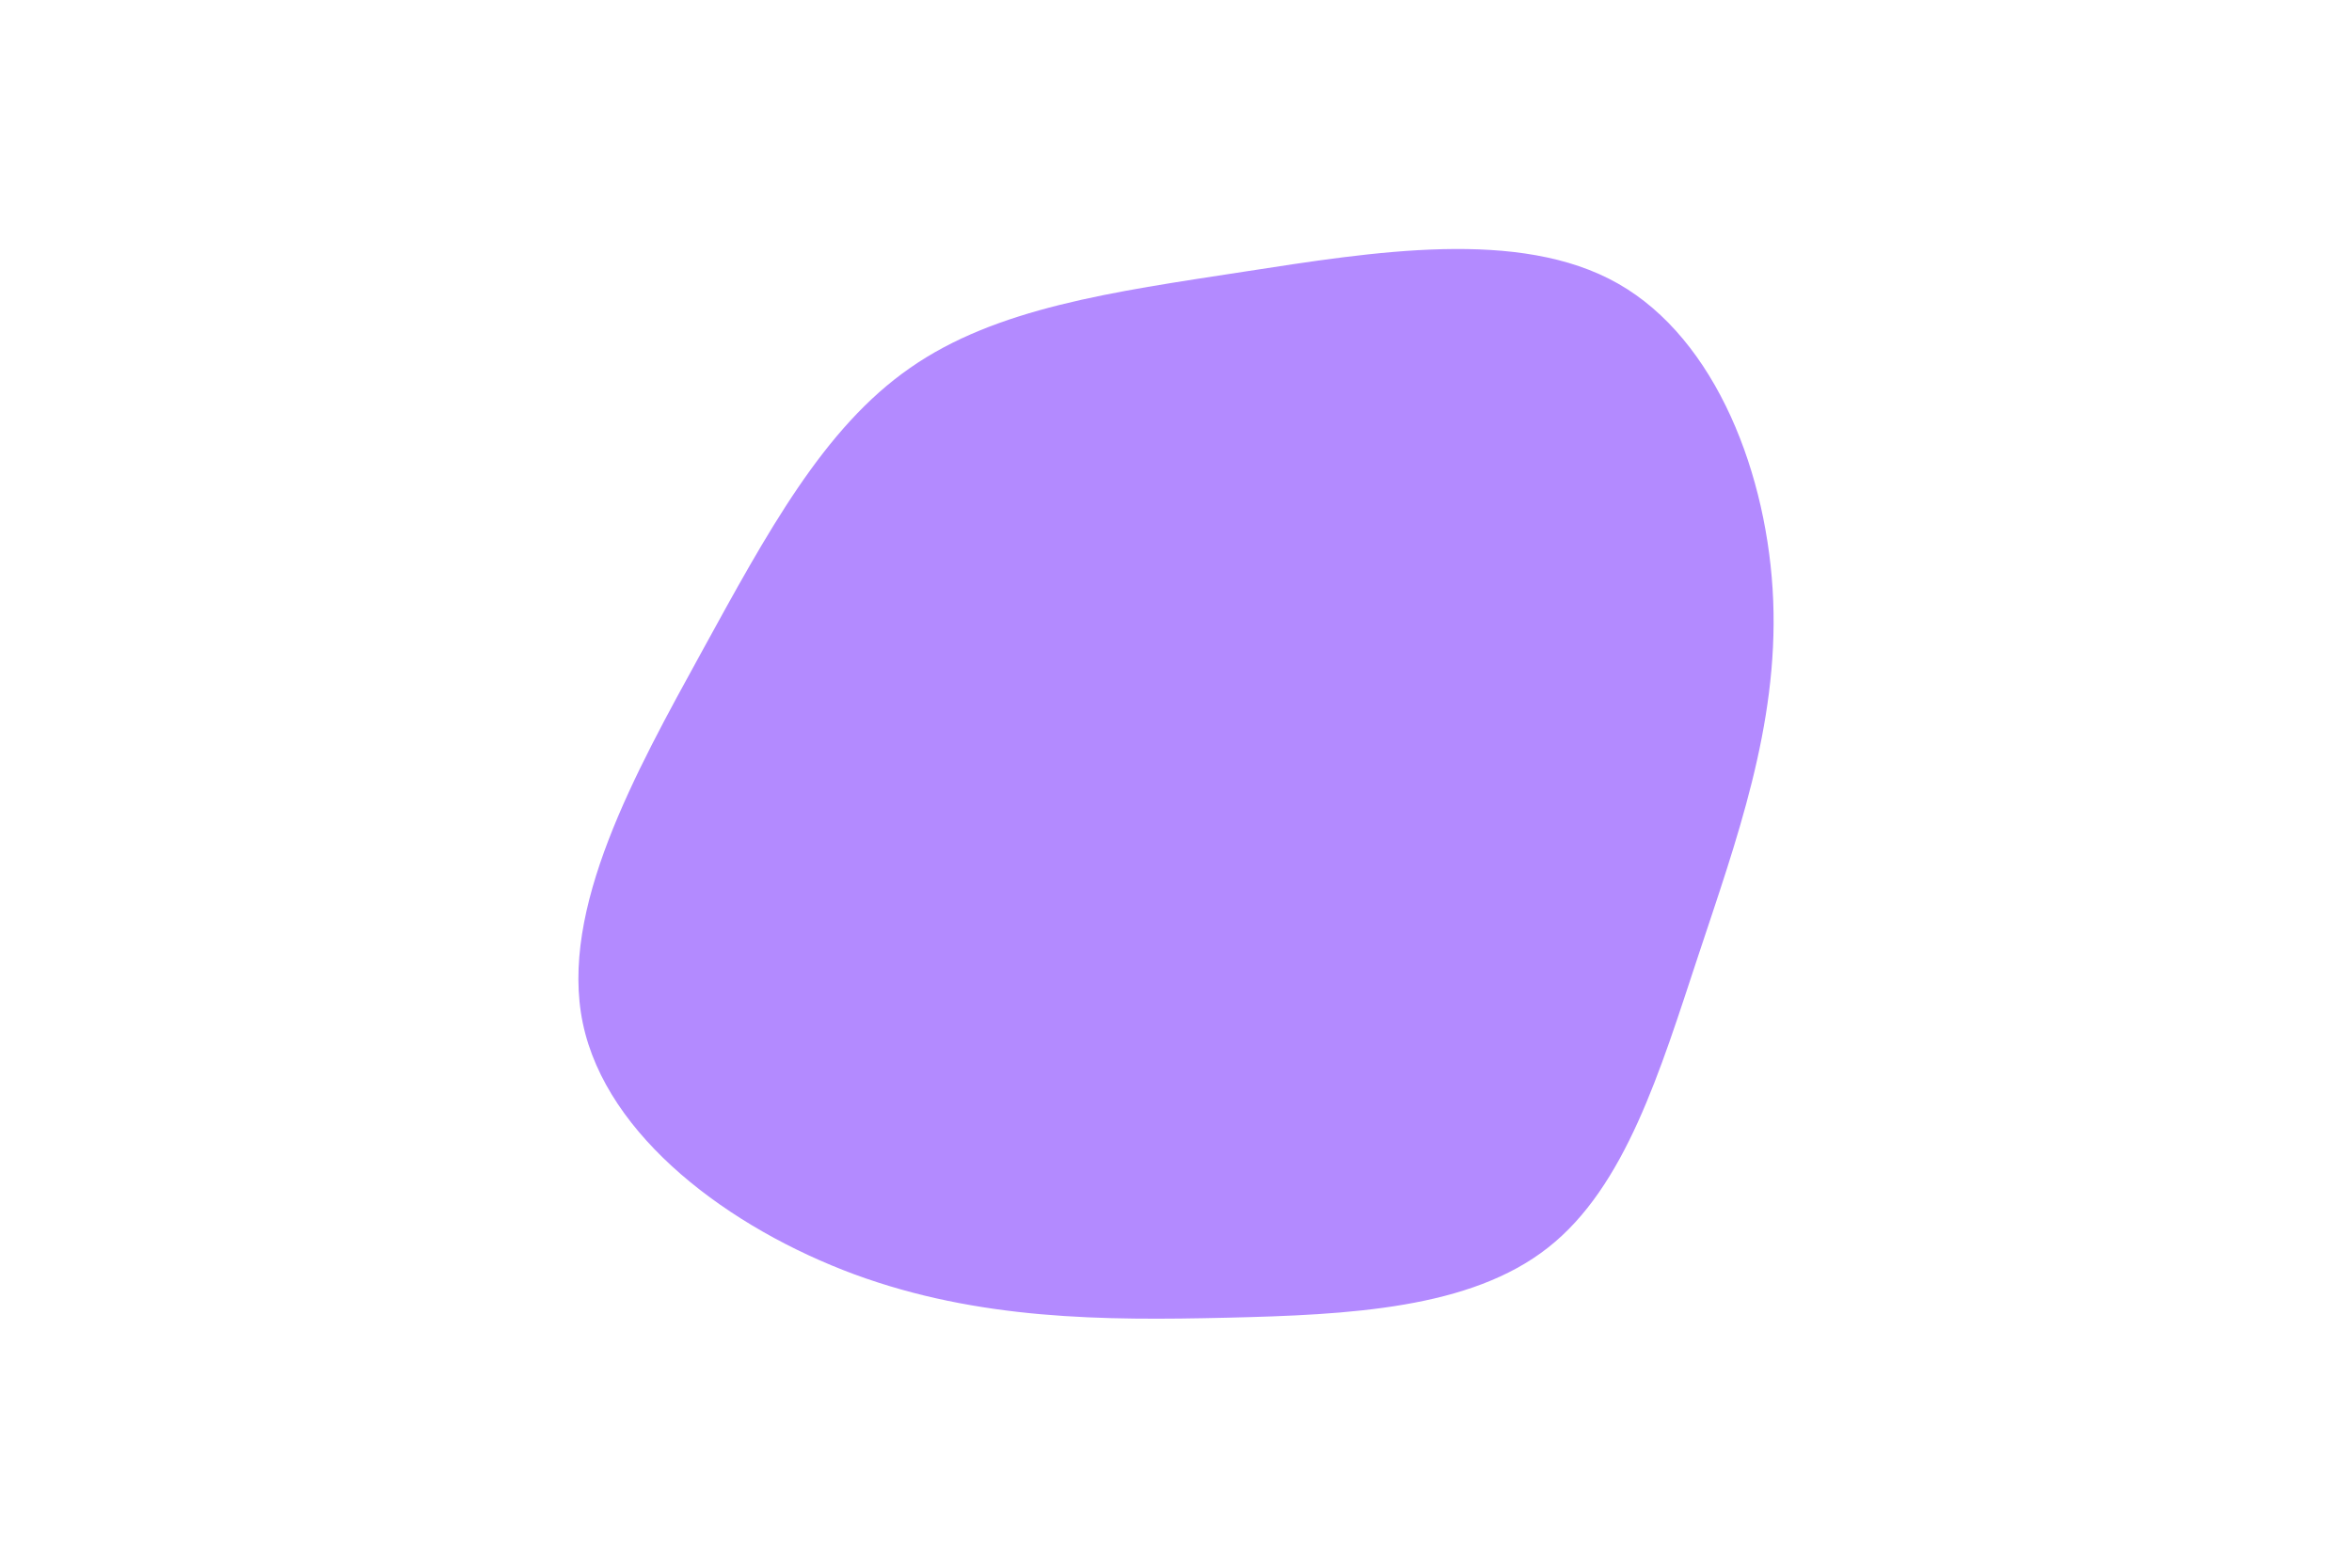 <svg id="visual" viewBox="0 0 900 600" width="900" height="600" xmlns="http://www.w3.org/2000/svg" xmlns:xlink="http://www.w3.org/1999/xlink" version="1.1"><g transform="translate(470.123 307.628)"><path d="M149 -199.1C186.7 -177.7 206.5 -125.6 208.4 -77.7C210.3 -29.7 194.3 14.1 179.7 58.2C165.1 102.3 151.9 146.6 122.2 169.9C92.5 193.3 46.2 195.6 -0.8 196.7C-47.8 197.8 -95.6 197.6 -143.2 180.1C-190.7 162.5 -238 127.6 -247.1 84C-256.2 40.4 -227 -11.9 -201.7 -58C-176.4 -104.1 -154.9 -143.9 -121.9 -166.8C-89 -189.8 -44.5 -195.9 5.6 -203.6C55.6 -211.3 111.3 -220.5 149 -199.1" fill="#b38aff"></path></g></svg>